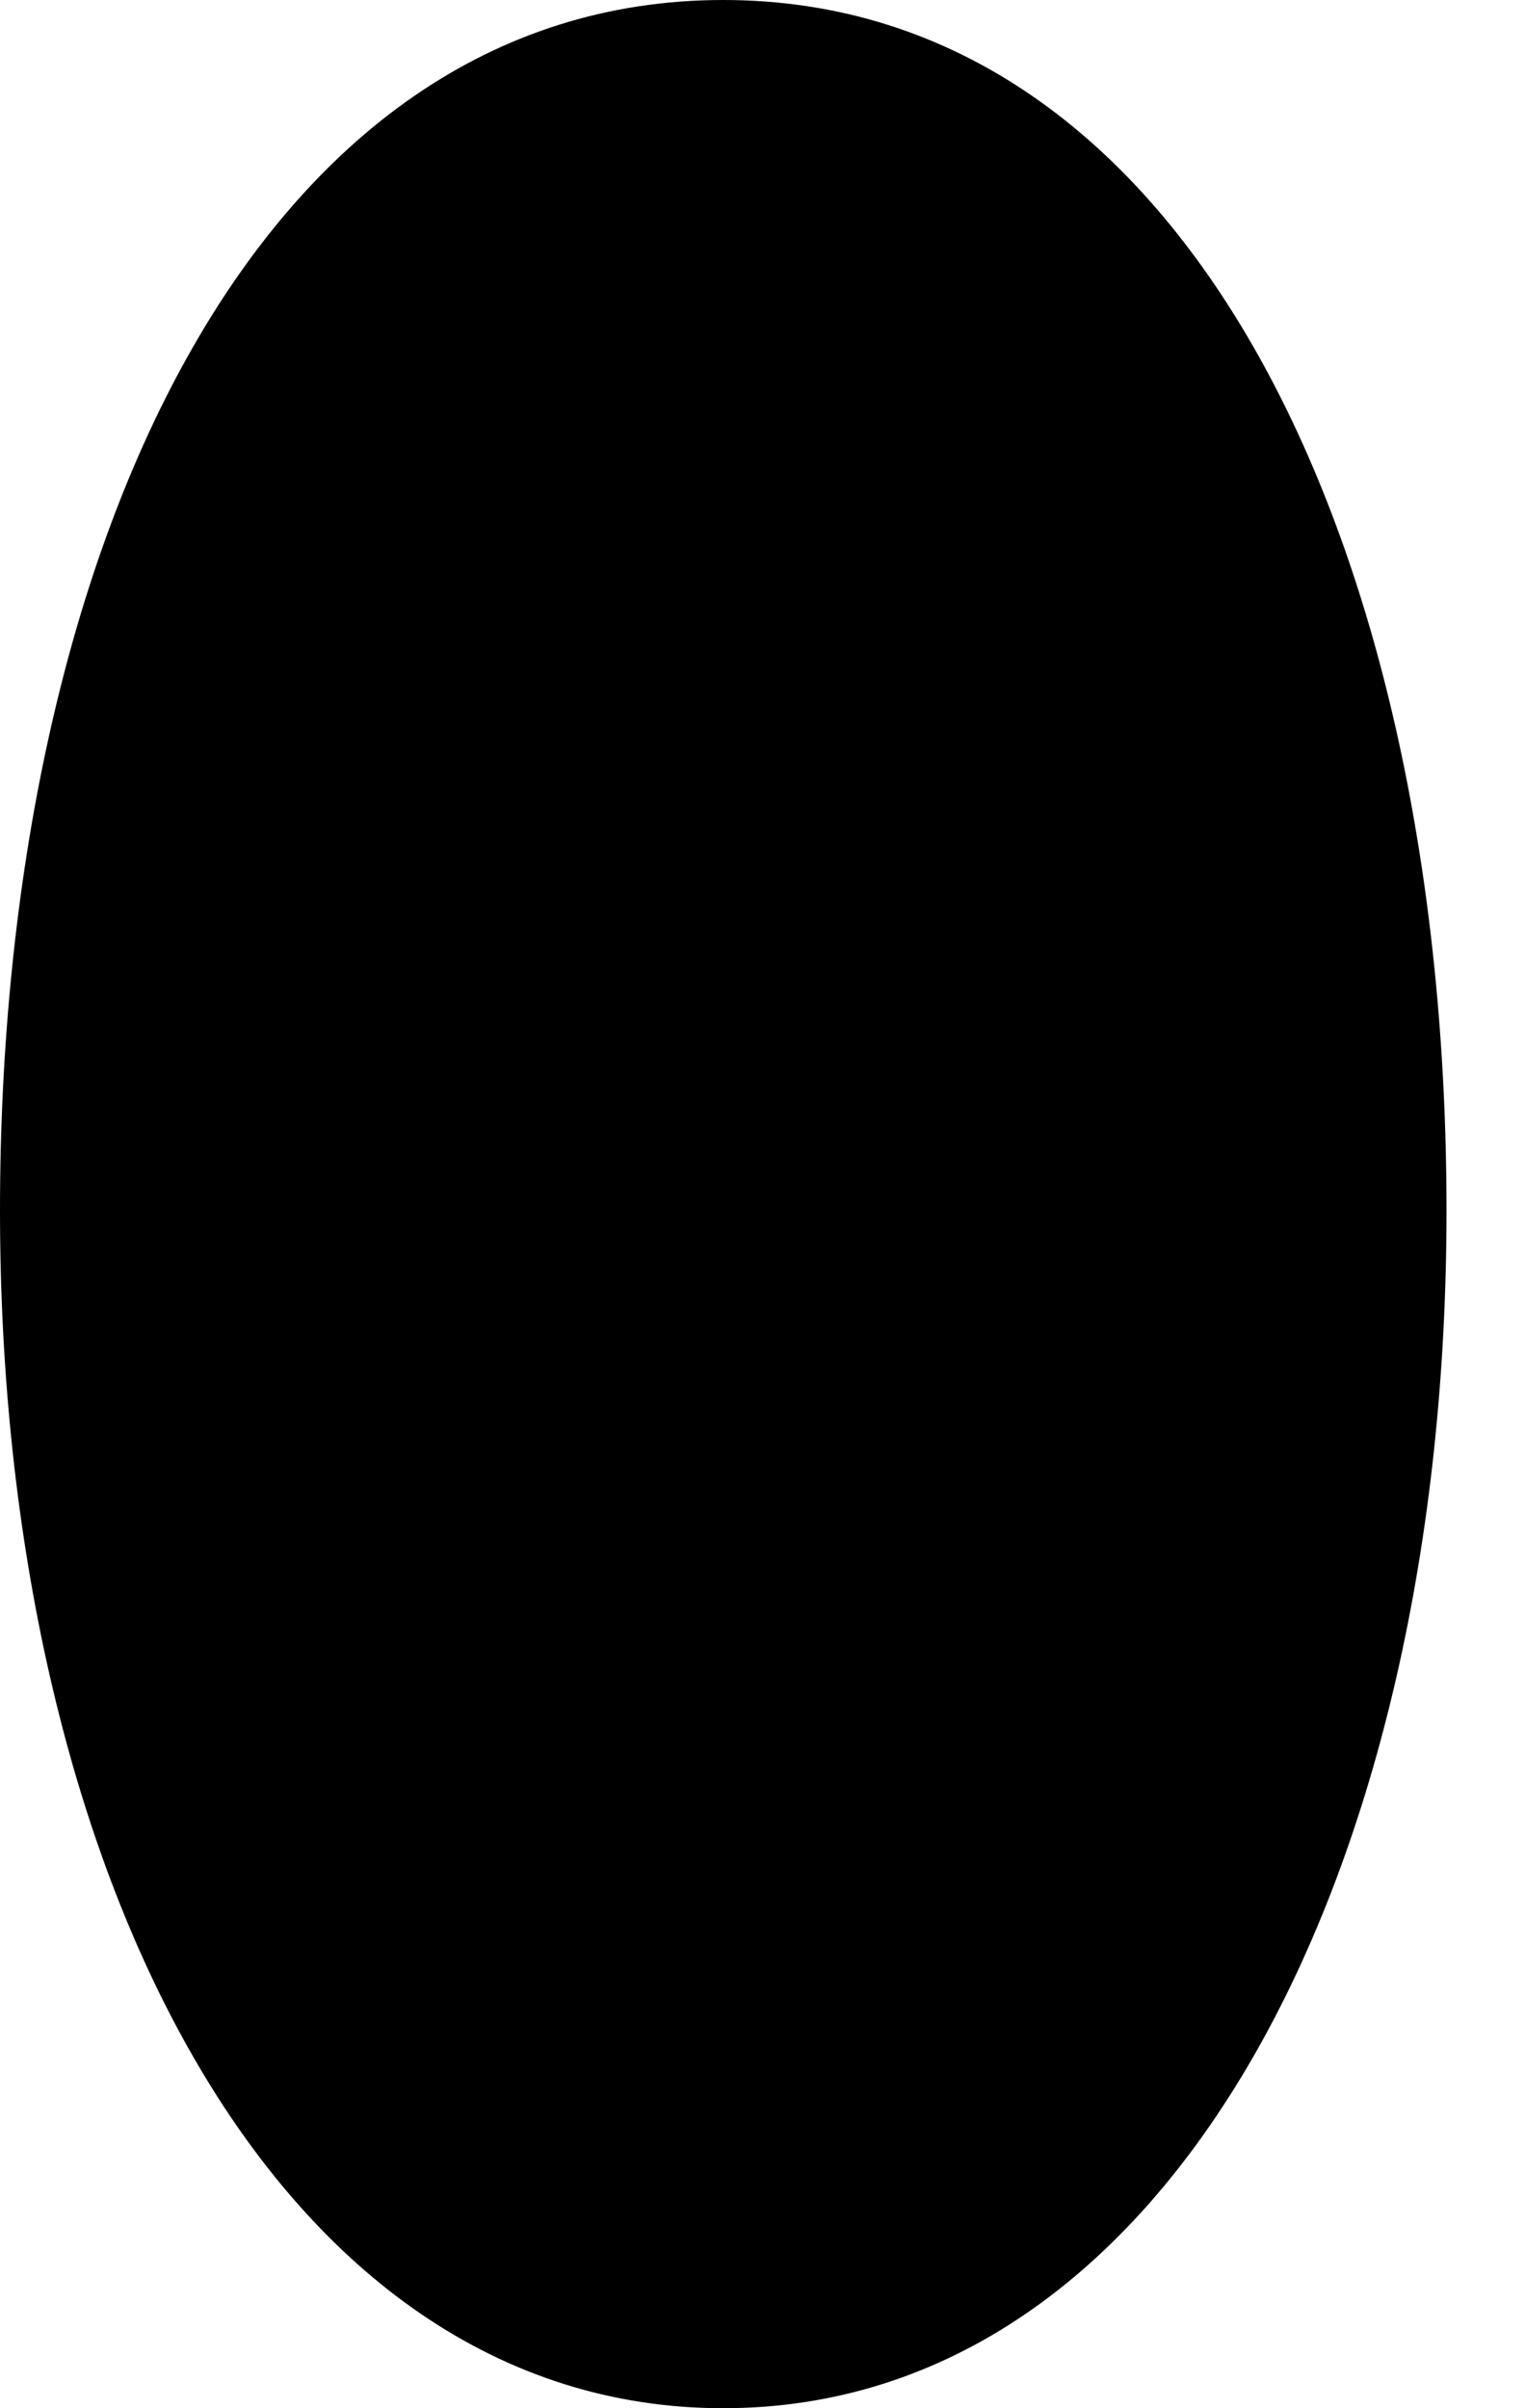 <svg width="19" height="30" viewBox="0 0 19 30" xmlns="http://www.w3.org/2000/svg">
  <path d="M9.011 0C14.807 0 18.022 6.842 18.022 15.081C18.022 23.321 14.592 30 9.011 30C3.429 30 0 23.321 0 15.081C0 6.842 3.215 0 9.011 0V0Z"/>
</svg>
